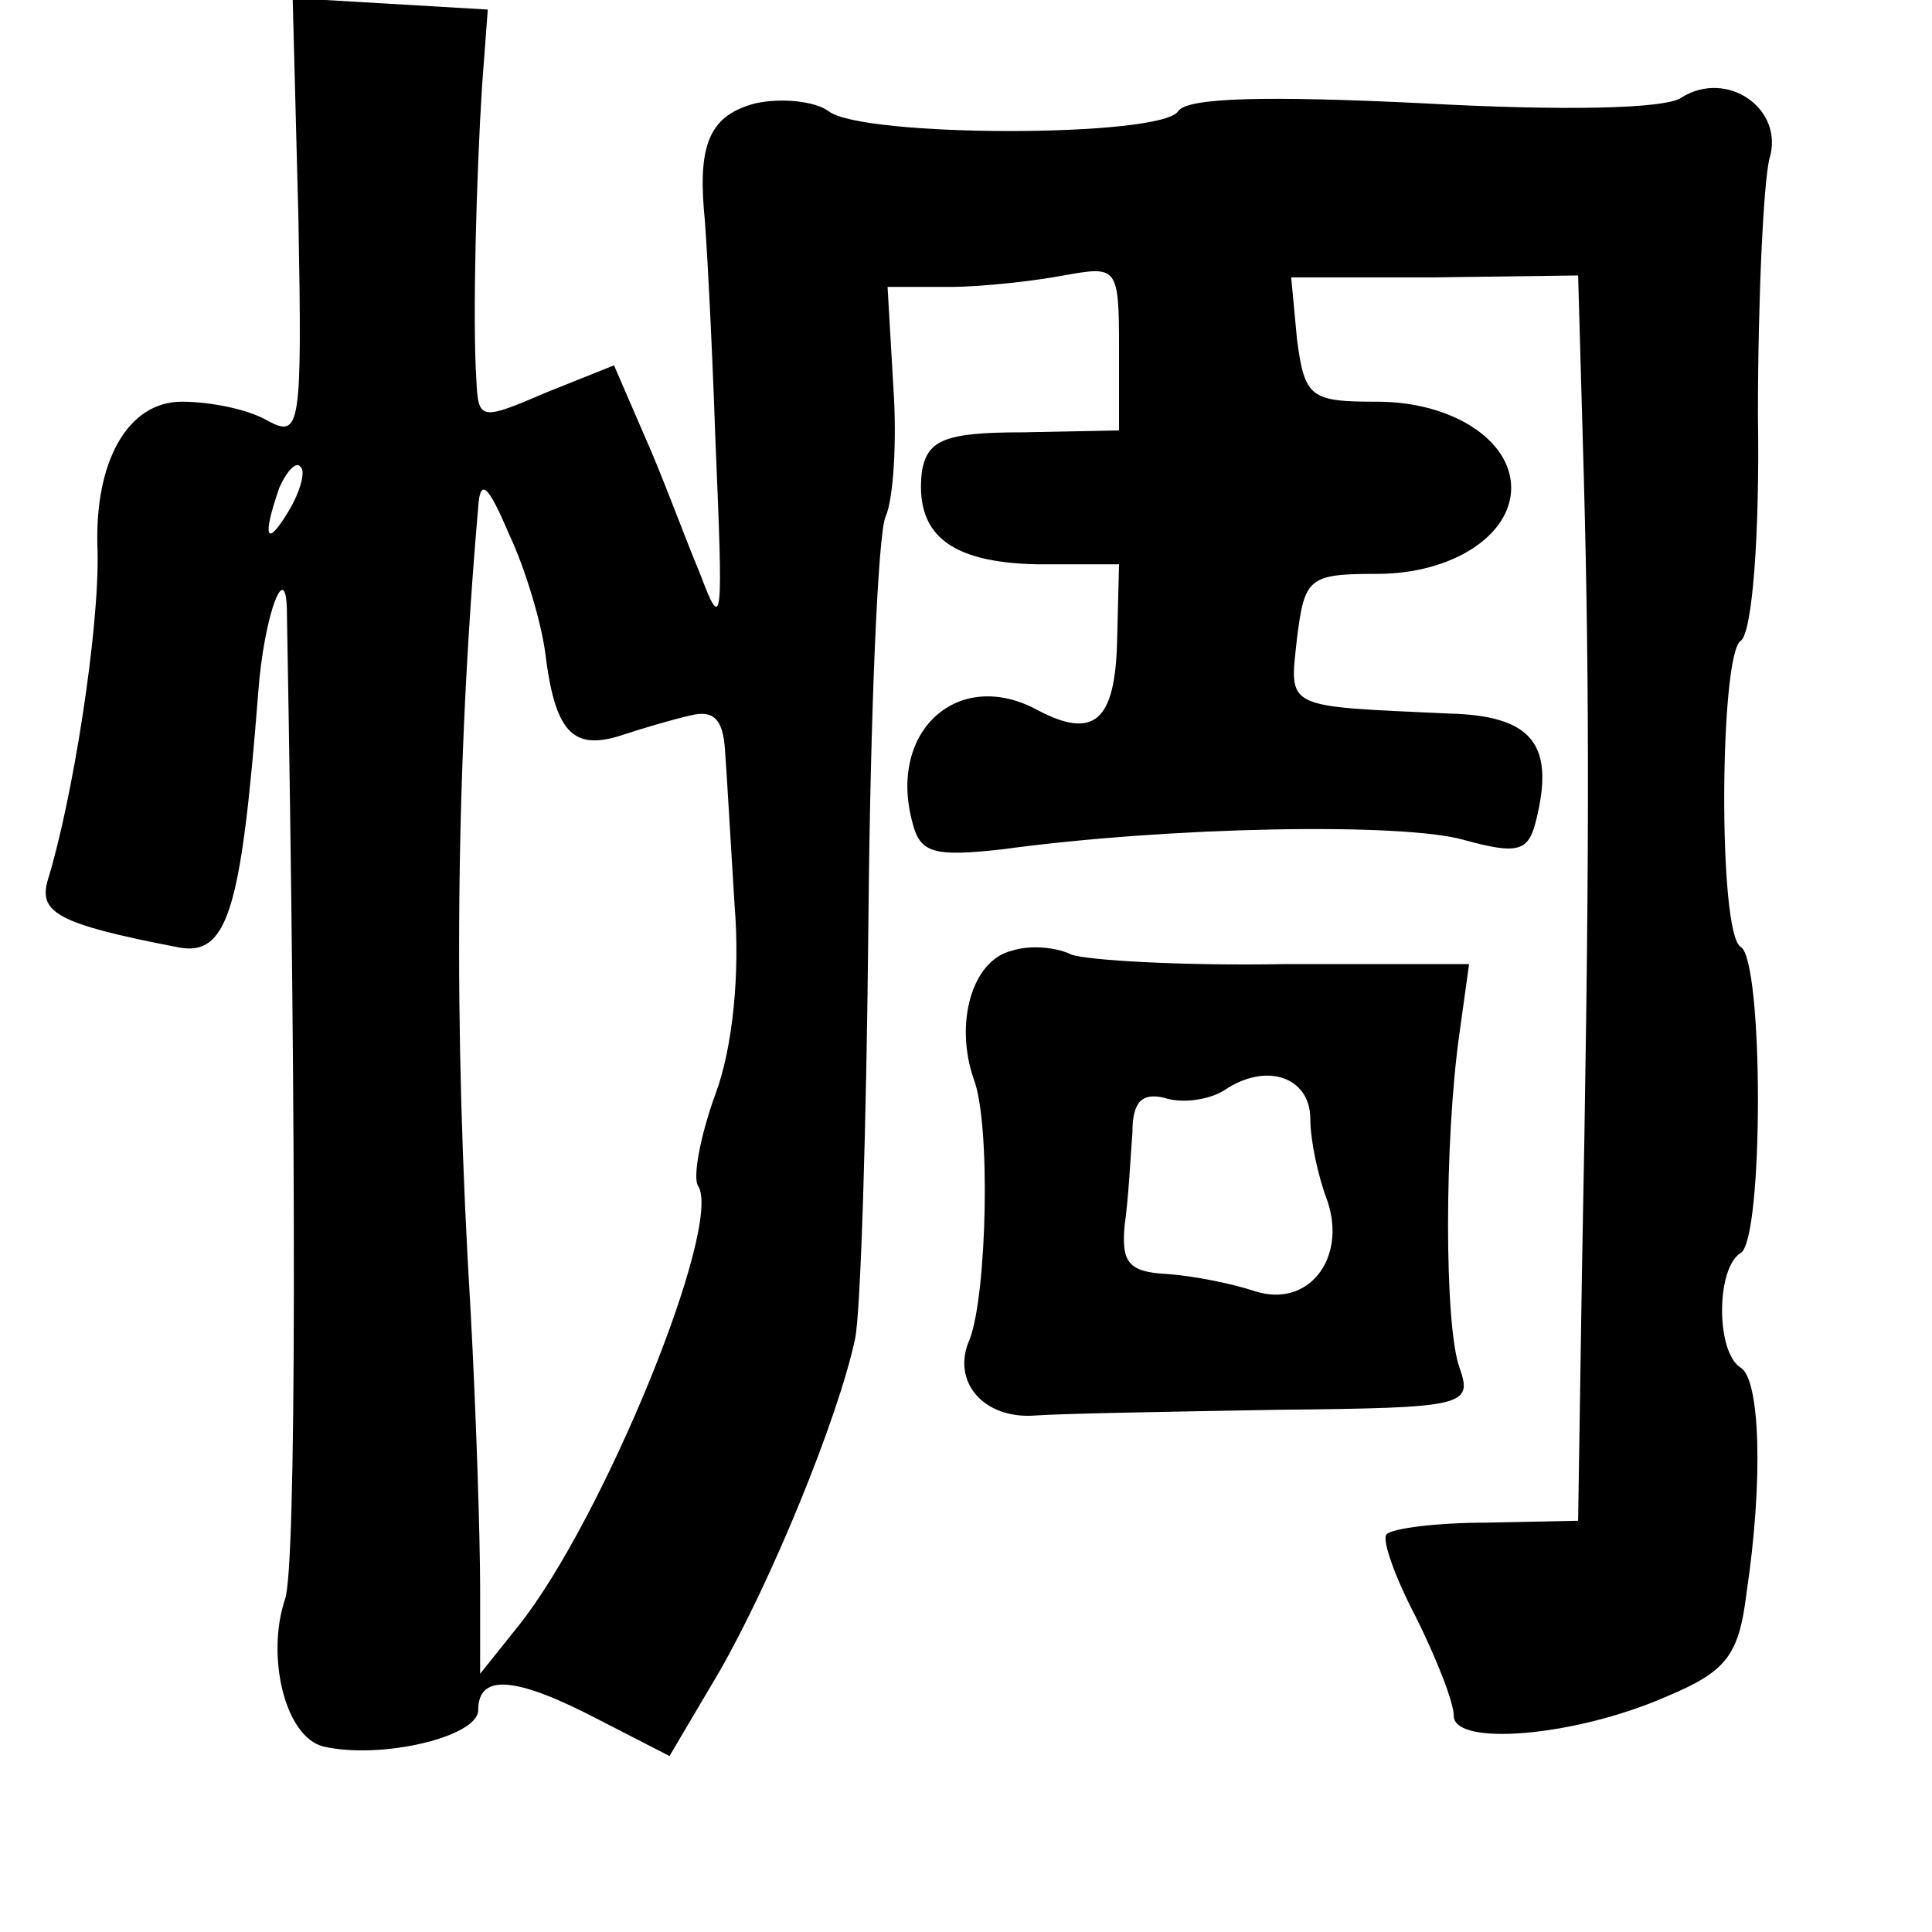 <?xml version="1.0" standalone="no"?>
<!DOCTYPE svg PUBLIC "-//W3C//DTD SVG 20010904//EN"
 "http://www.w3.org/TR/2001/REC-SVG-20010904/DTD/svg10.dtd">
<svg version="1.0" xmlns="http://www.w3.org/2000/svg"
 width="101pt" height="101pt" viewBox="0 0 101 101"
 preserveAspectRatio="xMidYMid meet">
<g transform="translate(0,101) scale(0.1,-0.1)"
fill="#000000" stroke="none">
<path d="M156 896 c2 -110 1 -115 -16 -106 -10 6 -30 10 -45 10 -28 0 -46 -31
-44 -78 1 -41 -13 -130 -26 -172 -5 -17 5 -23 67 -35 27 -6 34 18 43 133 3 41
15 72 15 41 5 -278 5 -499 -1 -515 -10 -30 0 -72 20 -77 30 -7 81 5 81 19 0
19 19 18 63 -5 l37 -19 26 44 c27 47 62 132 71 174 3 14 6 113 7 220 1 107 5
202 9 210 4 9 6 39 4 68 l-3 52 32 0 c17 0 44 3 60 6 28 5 29 5 29 -38 l0 -43
-50 -1 c-41 0 -50 -4 -53 -20 -4 -33 14 -48 60 -49 l43 0 -1 -40 c-1 -42 -12
-52 -42 -36 -41 22 -78 -11 -65 -59 4 -16 11 -18 47 -14 88 12 209 14 241 5
29 -8 34 -6 38 10 10 40 -2 55 -46 56 -86 4 -83 2 -79 39 4 32 6 34 42 34 39
0 70 20 70 45 0 25 -31 45 -70 45 -35 0 -38 2 -42 33 l-3 32 75 0 75 1 3 -106
c3 -112 3 -208 -1 -415 l-2 -130 -48 -1 c-26 0 -49 -3 -52 -6 -3 -2 4 -22 15
-43 11 -22 20 -45 20 -52 0 -16 63 -11 111 10 31 13 38 21 42 54 9 60 7 112
-3 118 -13 8 -13 52 0 60 12 7 12 153 0 160 -12 7 -11 153 0 160 6 4 10 55 9
118 0 62 3 122 6 134 8 26 -22 47 -46 32 -8 -6 -63 -7 -135 -3 -82 4 -123 3
-128 -4 -8 -14 -166 -14 -183 0 -7 5 -24 7 -38 4 -23 -6 -30 -20 -27 -56 1 -8
4 -62 6 -120 4 -95 4 -102 -8 -70 -8 19 -20 52 -29 72 l-16 37 -35 -14 c-35
-15 -36 -15 -37 7 -2 31 0 105 3 153 l3 40 -51 3 -51 3 3 -115z m-5 -153 c-12
-20 -14 -14 -5 12 4 9 9 14 11 11 3 -2 0 -13 -6 -23z m134 -74 c5 -41 14 -51
38 -44 12 4 29 9 38 11 12 3 17 -2 18 -18 1 -13 3 -49 5 -81 3 -36 -1 -75 -10
-99 -8 -22 -12 -44 -9 -48 13 -21 -50 -175 -94 -230 l-20 -25 0 45 c0 25 -2
90 -5 145 -9 149 -8 281 4 420 1 15 5 12 16 -14 9 -19 17 -47 19 -62z"/>
<path d="M529 513 c-21 -5 -30 -38 -20 -67 9 -23 7 -112 -2 -136 -10 -22 7
-42 34 -40 13 1 70 2 127 3 98 1 102 2 95 22 -8 22 -8 119 0 175 l5 36 -96 0
c-54 -1 -104 2 -112 5 -8 4 -22 5 -31 2z m156 -88 c0 -11 4 -30 9 -43 10 -30
-10 -56 -38 -47 -12 4 -32 8 -46 9 -20 1 -24 6 -22 26 2 14 3 35 4 48 0 16 5
21 17 18 9 -3 23 -1 31 4 22 15 45 7 45 -15z"/>
</g>
</svg>

